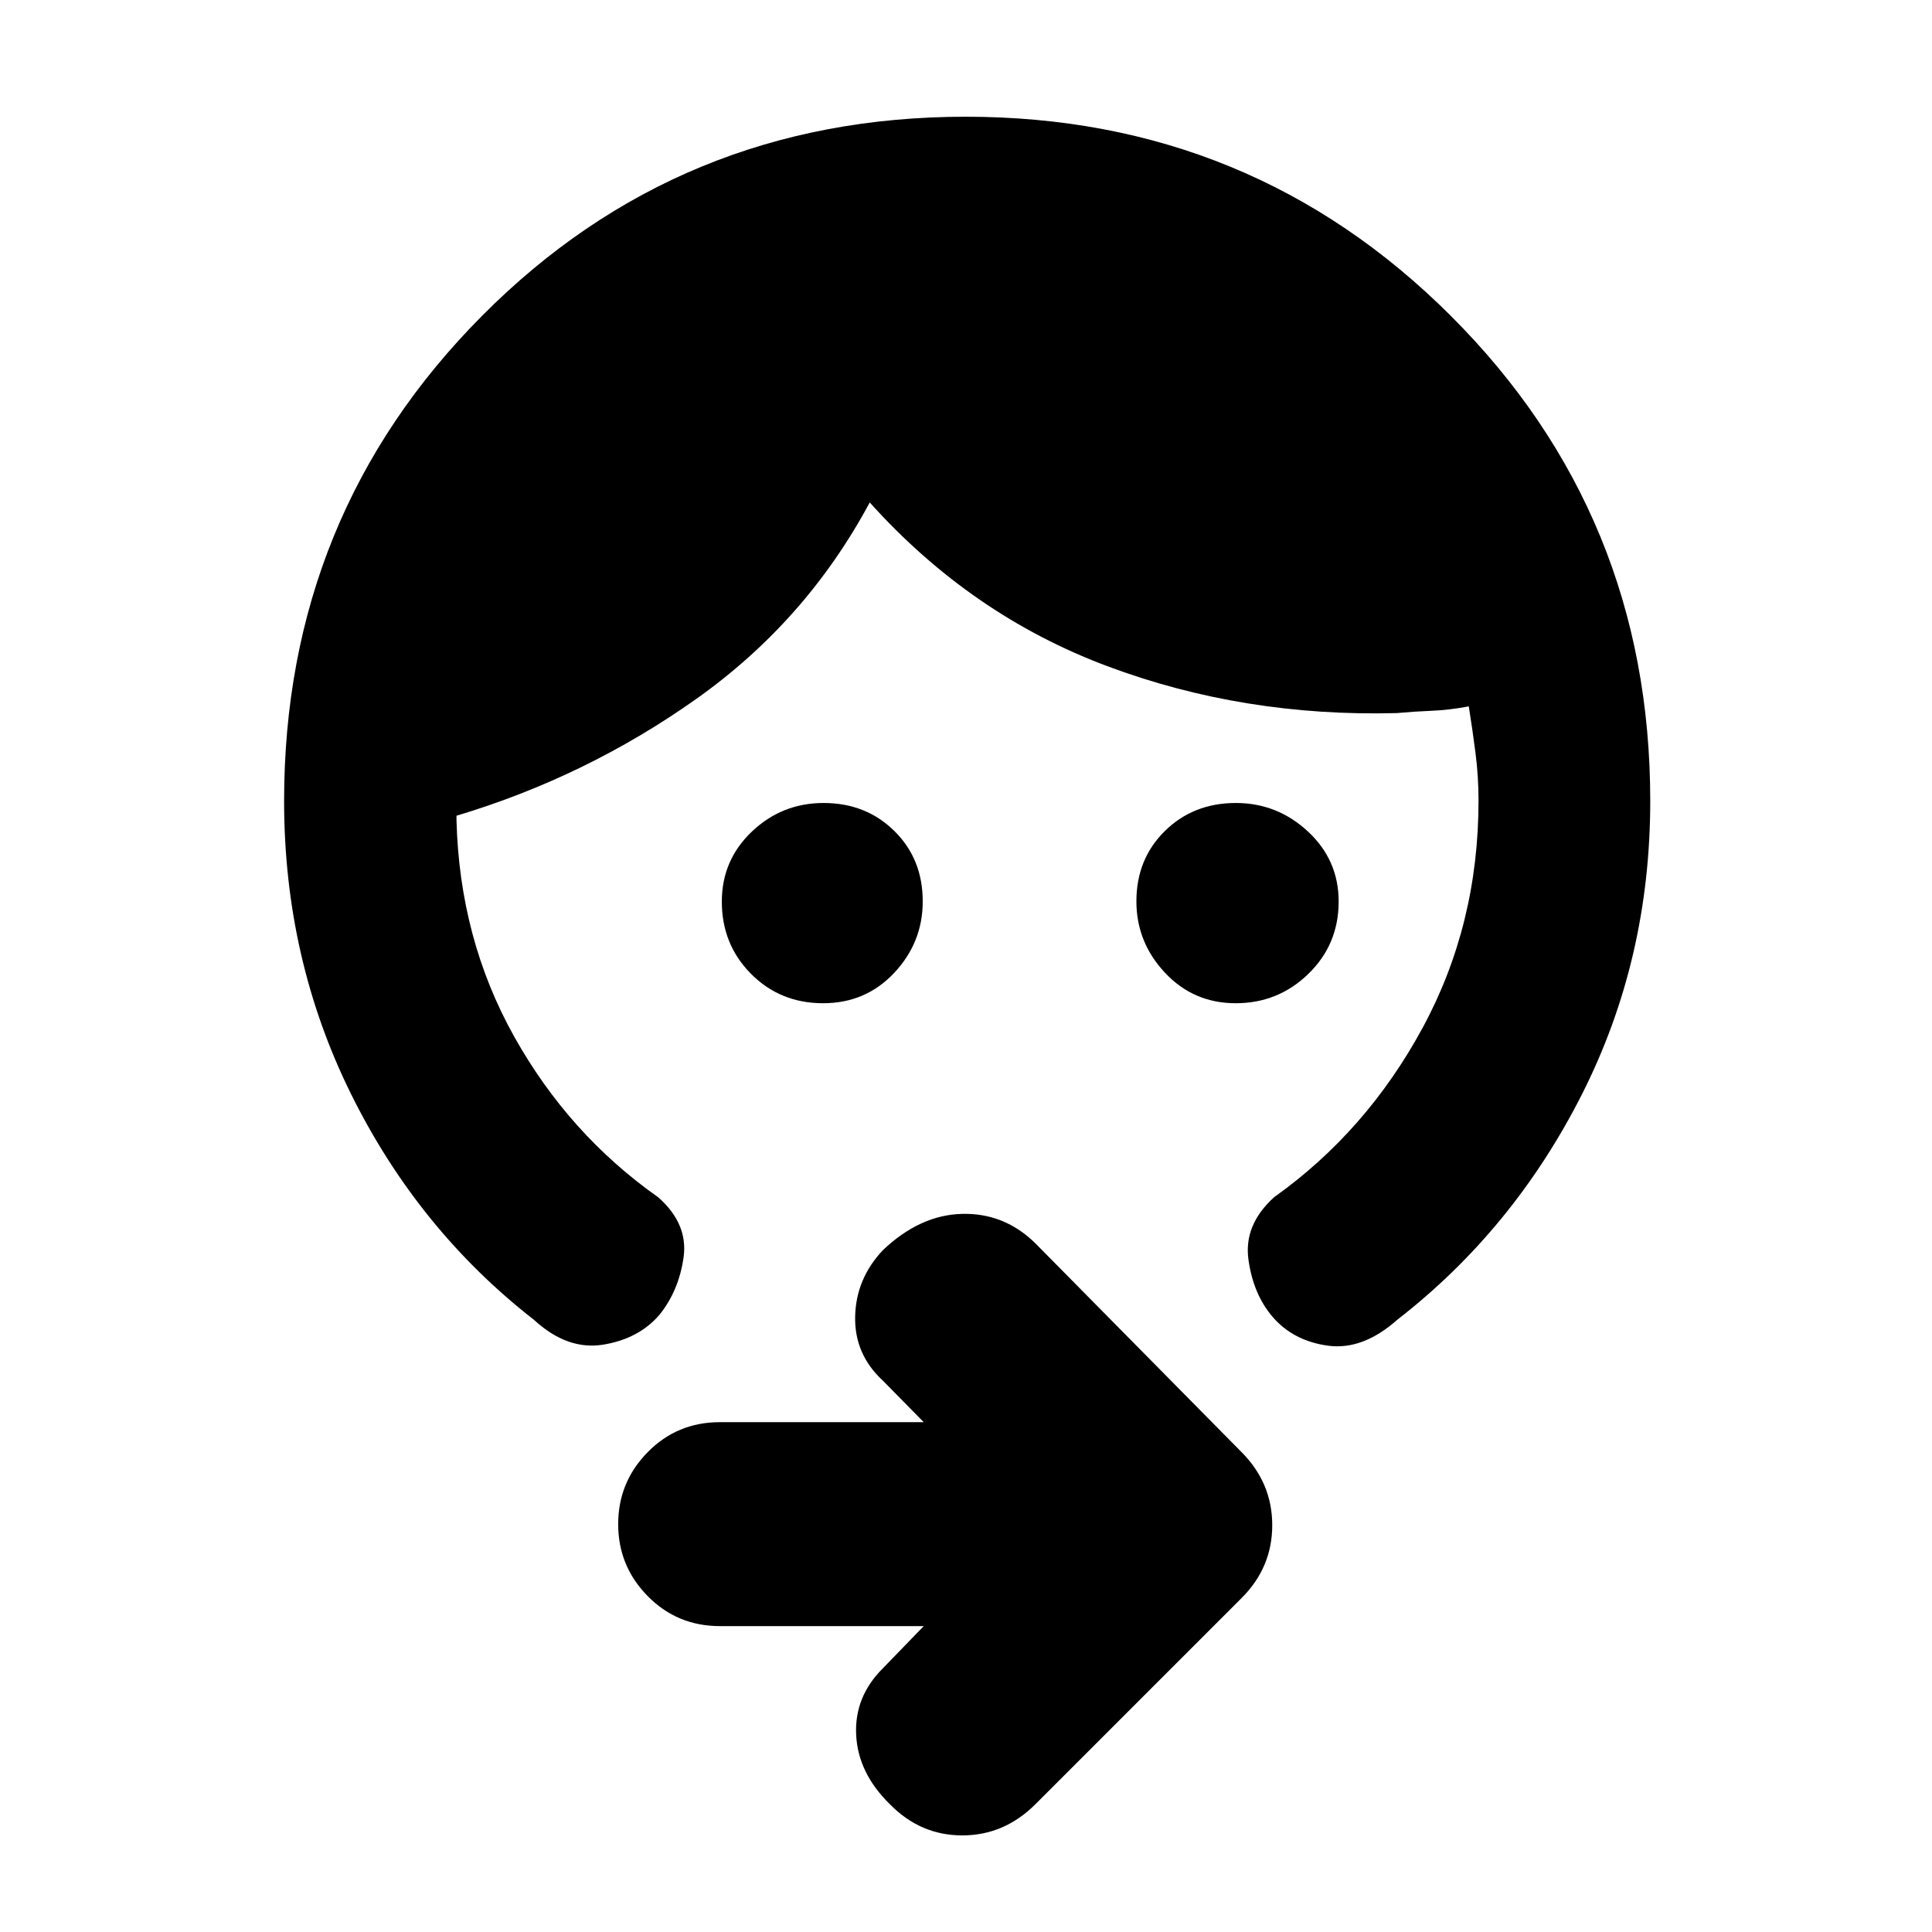<svg xmlns="http://www.w3.org/2000/svg" height="40" viewBox="0 -960 960 960" width="40"><path d="M614-461.5q-20.93 0-35.13-15.15-14.2-15.15-14.2-35.49 0-21 14.14-34.93Q592.96-561 614.06-561q20.61 0 35.86 14.17t15.25 34.8q0 21.31-15.03 35.92Q635.12-461.5 614-461.5Zm-205 0q-21.33 0-35.83-14.61T358.67-512q0-20.6 14.94-34.8 14.94-14.2 35.63-14.2 21.04 0 35.15 13.9t14.11 35q0 20.43-14.18 35.52Q430.15-461.5 409-461.5ZM820-562q0 78.75-34 145.88-34 67.12-91.66 111.87-17.17 15.25-34.42 12.92-17.25-2.34-27.59-14.34-9.66-11.33-12-28.58-2.33-17.25 12.84-30.92 45.83-32.66 73.66-84 27.84-51.33 27.84-113 0-11.93-1.5-23.66-1.5-11.74-3.34-23.17-9.83 1.83-18.25 2.17-8.41.33-17.58 1.16-76.17 2-143.83-23.33-67.67-25.33-118-81.33-31.67 59-86.25 97.66-54.59 38.67-119.09 58v2.17q1.5 59 28.67 107.58 27.17 48.59 71.67 79.92 14.83 13.17 12.5 29.75-2.34 16.58-12 28.58-10.34 12-28.09 14.84-17.75 2.83-34.33-12.42-57.42-44.75-90.75-112T141.17-562q0-142.07 98.33-241.04Q337.83-902 479.83-902t241.09 98.96Q820-704.07 820-562ZM459-152H357.67q-21.17 0-35.84-14.91-14.66-14.9-14.66-35.76 0-20.85 14.66-35.76 14.67-14.9 35.84-14.9H459l-20.17-20.5q-14.33-13.17-13.91-32 .41-18.84 13.82-33 18.4-17.5 39.38-18 20.98-.5 36.38 14.66L617-238.37q15.17 15.29 15.17 36.25 0 20.95-15.17 36.12L514.5-63.5Q498.97-48 478.15-48t-35.98-15.5Q426.33-79 425.42-98q-.92-19 13.41-33.17L459-152Z"/></svg>
